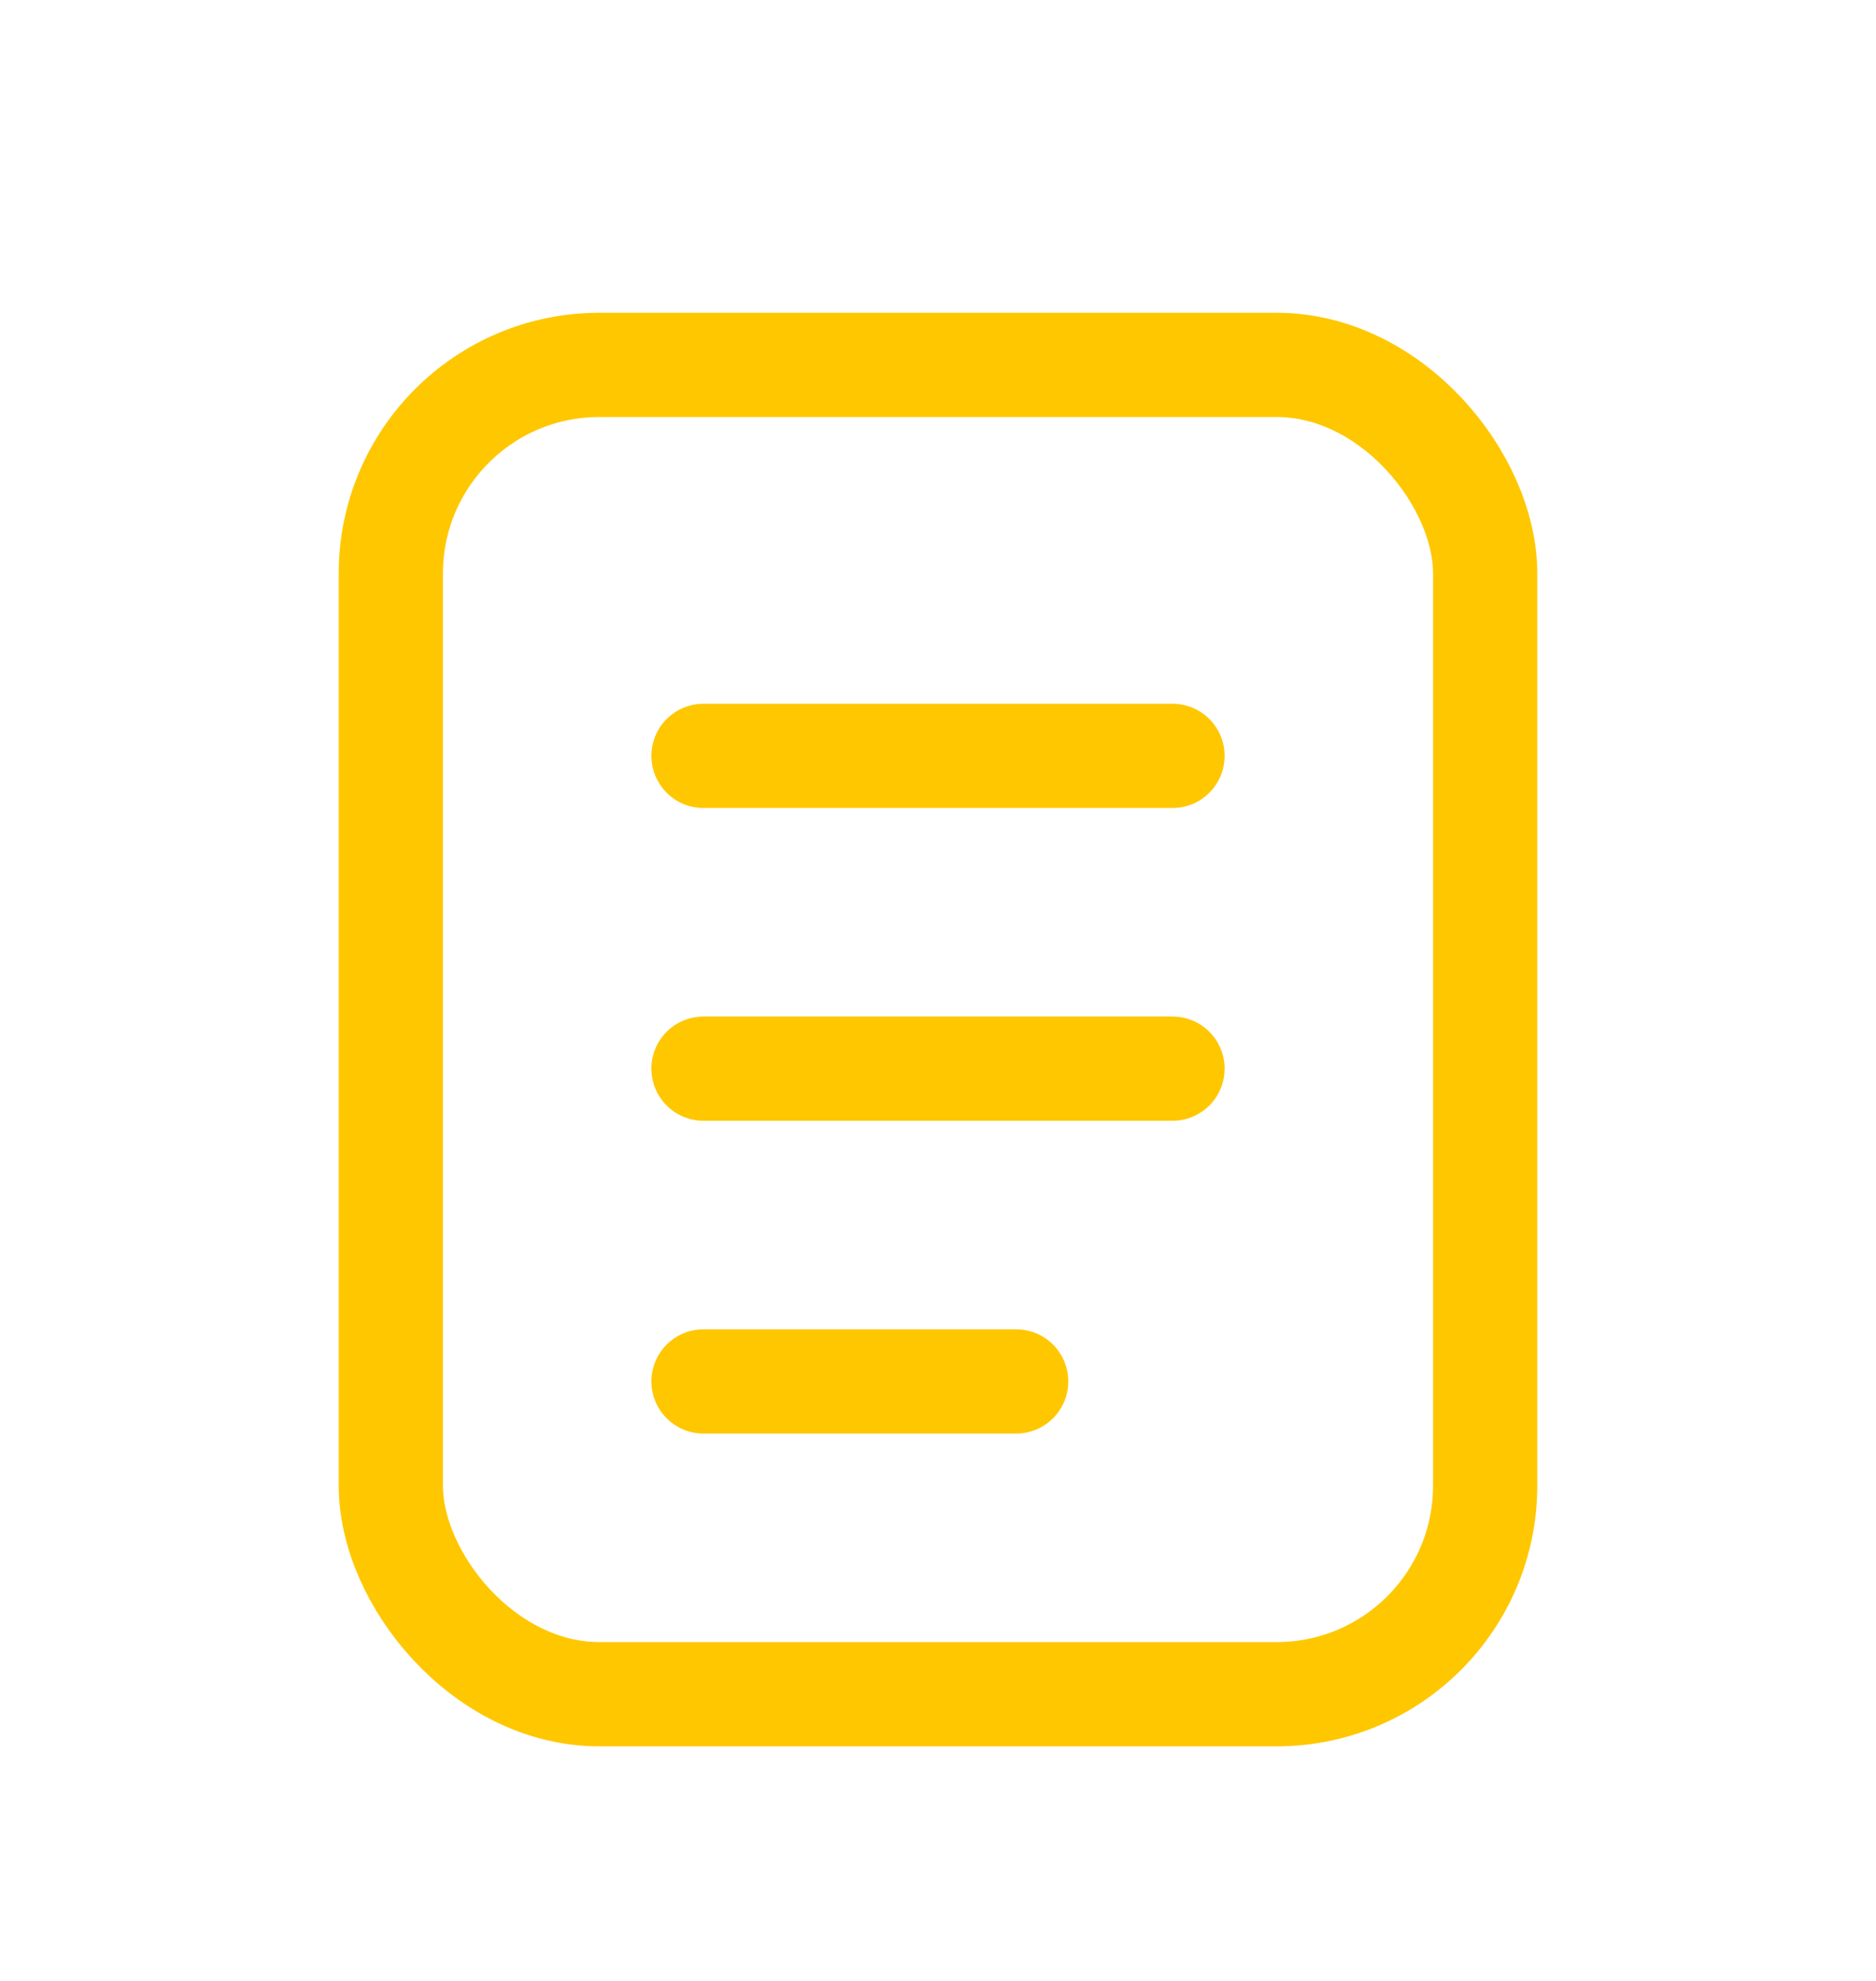 <svg width="18" height="19" viewBox="0 0 18 19" fill="none" xmlns="http://www.w3.org/2000/svg">
<rect x="3.75" y="3.5" width="10.5" height="12.75" rx="2" stroke="#FFC700"/>
<path d="M6.75 7.25H11.25" stroke="#FFC700" stroke-linecap="round"/>
<path d="M6.75 10.25H11.25" stroke="#FFC700" stroke-linecap="round"/>
<path d="M6.75 13.25H9.75" stroke="#FFC700" stroke-linecap="round"/>
</svg>
